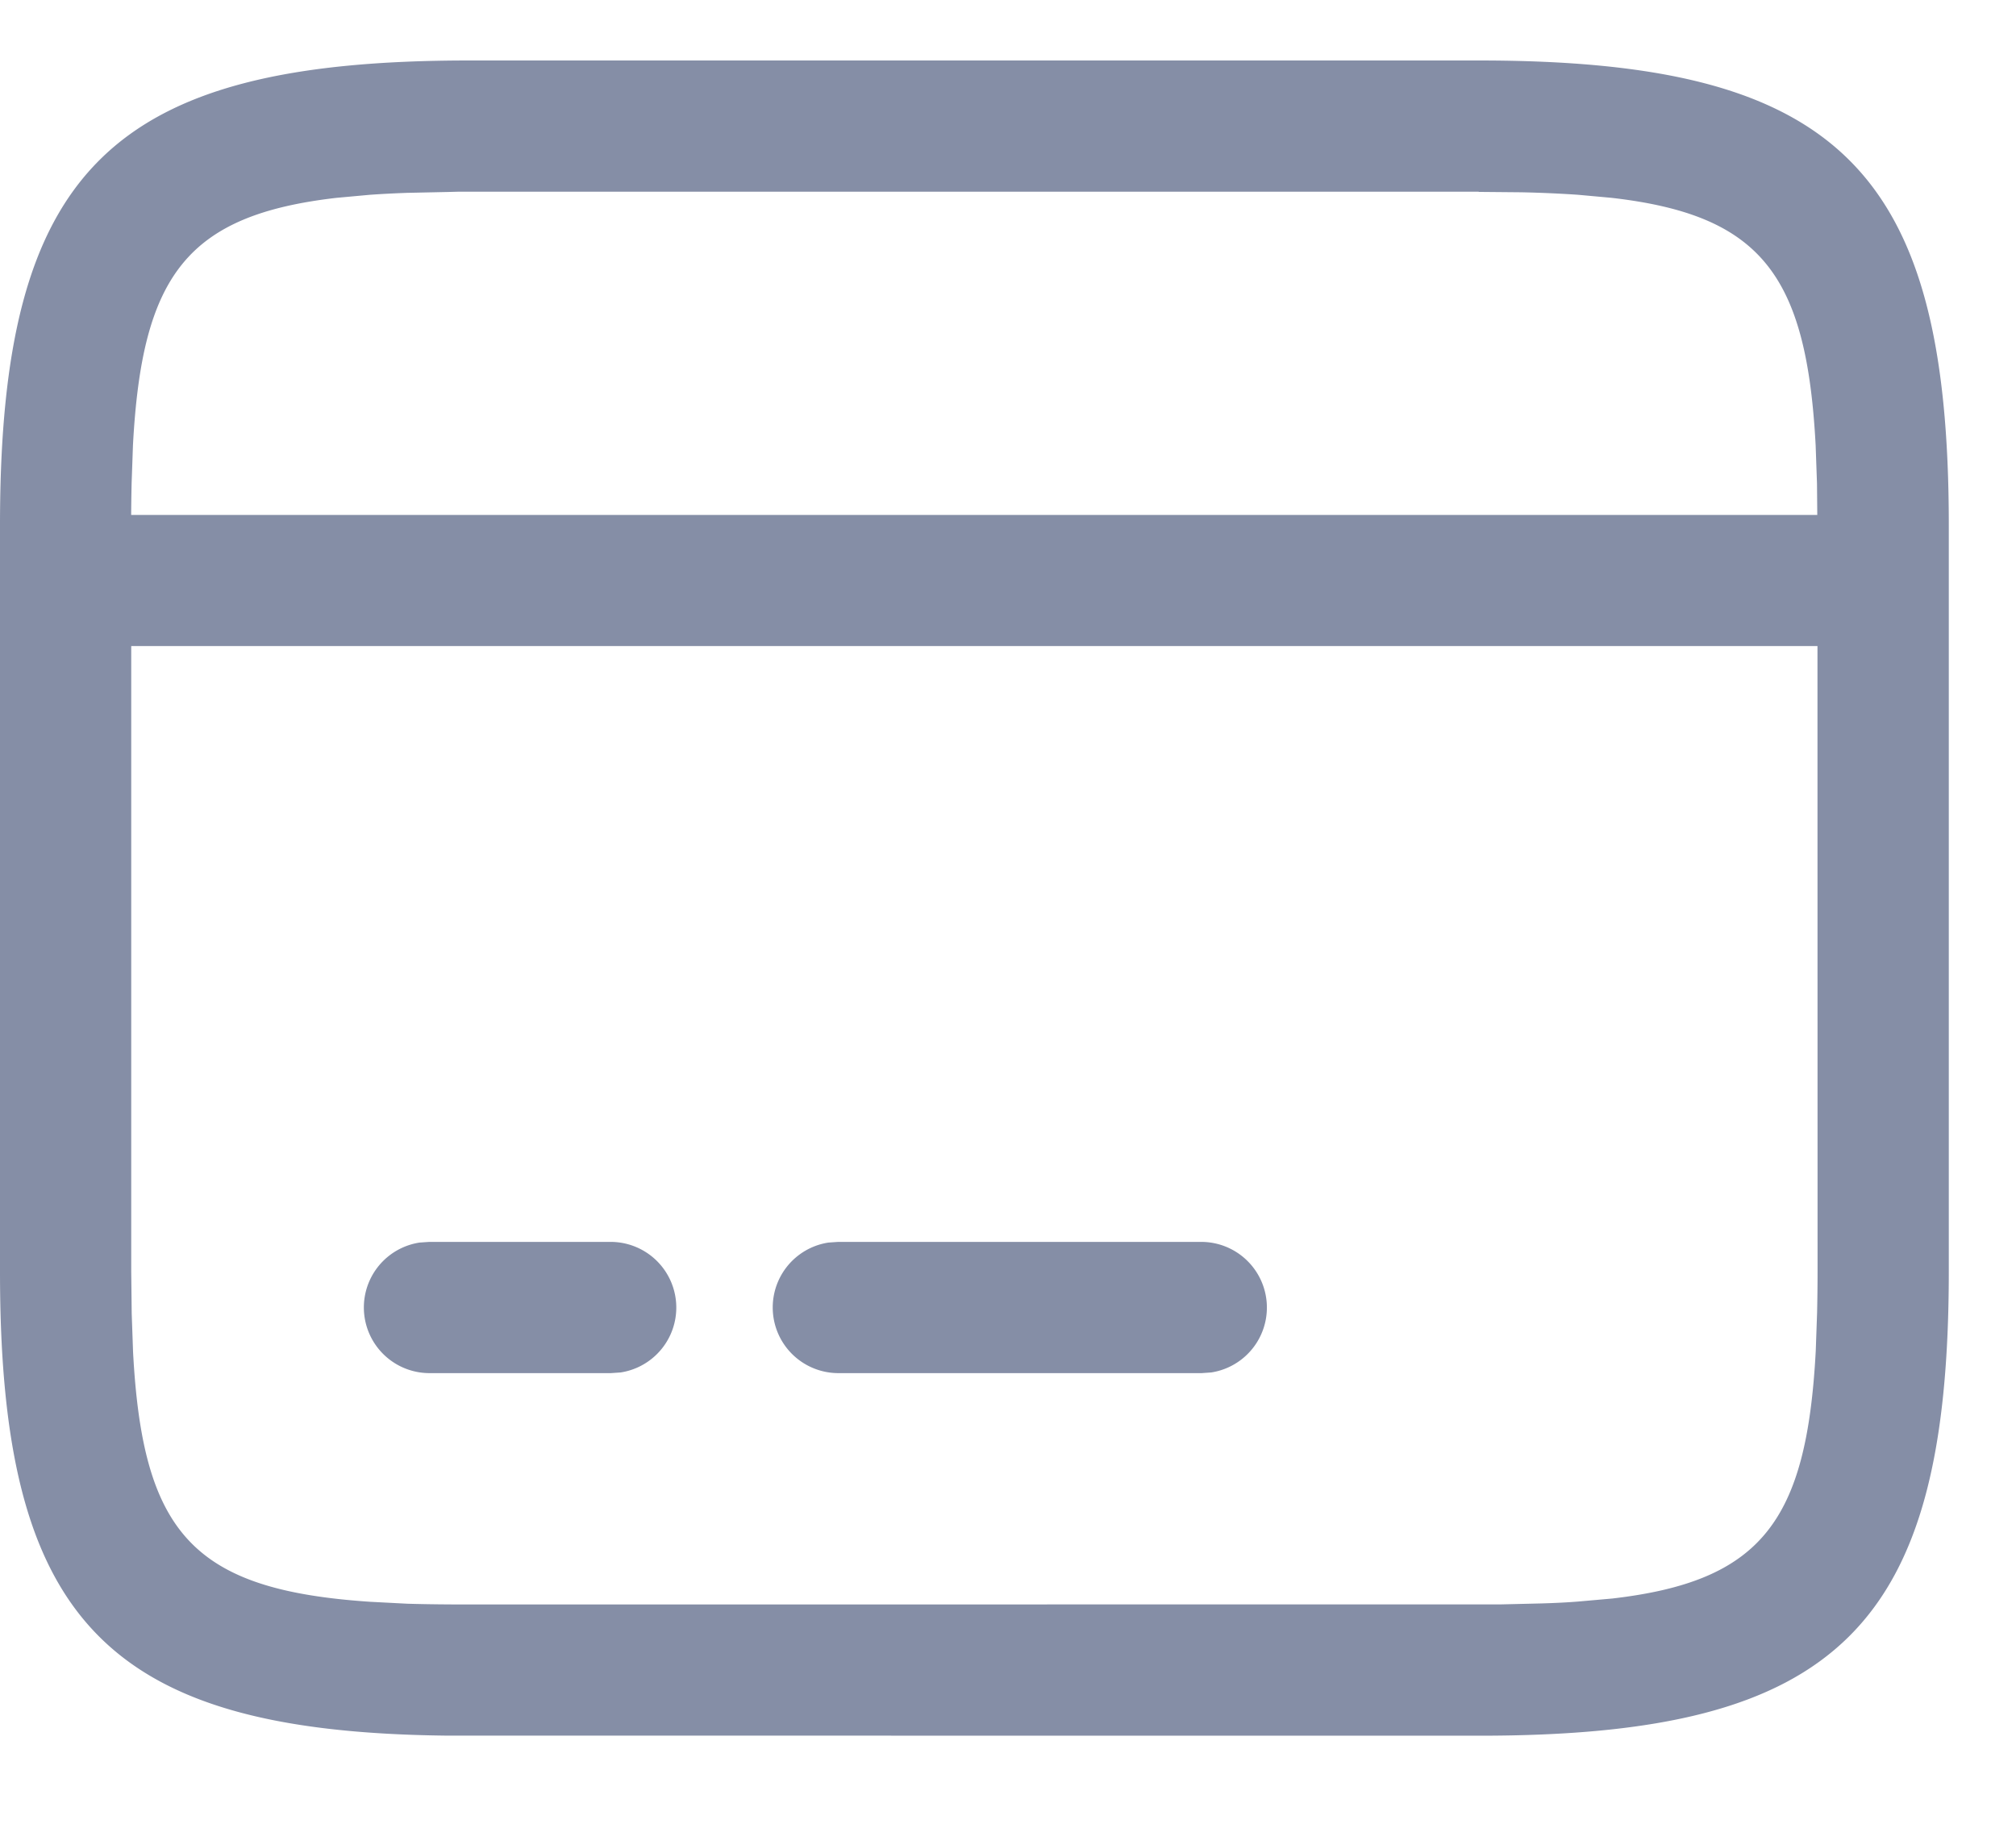 <svg width="21" height="19" viewBox="0 0 21 19" xmlns="http://www.w3.org/2000/svg">
    <path d="M15.404.63c3.745 0 4.896 1.137 4.896 4.84v7.772c0 3.702-1.15 4.839-4.887 4.839L4.638 18.08C1.1 18.038 0 16.87 0 13.25V5.47C0 1.768 1.15.63 4.887.63zm3.528 6.1H1.367v6.521l.005.434.014.397c.1 1.899.632 2.481 2.47 2.604l.385.02c.201.006.416.008.646.008l10.751-.001.421-.01c.135-.004.263-.01.385-.02l.35-.031c1.556-.18 2.026-.807 2.12-2.579l.014-.397c.003-.139.005-.284.005-.434l-.001-6.512zM6.363 12.937a.684.684 0 0 1 .102 1.36l-.102.007H4.47a.684.684 0 0 1-.1-1.36l.1-.007h1.893zm6.154 0a.684.684 0 0 1 .1 1.36l-.1.007H8.73a.684.684 0 0 1-.101-1.36l.101-.007h3.787zm2.887-10.94H4.774L4.661 2l-.421.009a11.25 11.25 0 0 0-.385.02l-.35.032c-1.556.18-2.026.806-2.12 2.578l-.014.398c-.003.138-.005.283-.005.434v-.107h17.564l-.003-.327-.014-.398c-.094-1.772-.565-2.399-2.125-2.578l-.351-.032a12.453 12.453 0 0 0-.593-.026l-.441-.004z" fill="#858EA6" fill-rule="nonzero"/>
</svg>
